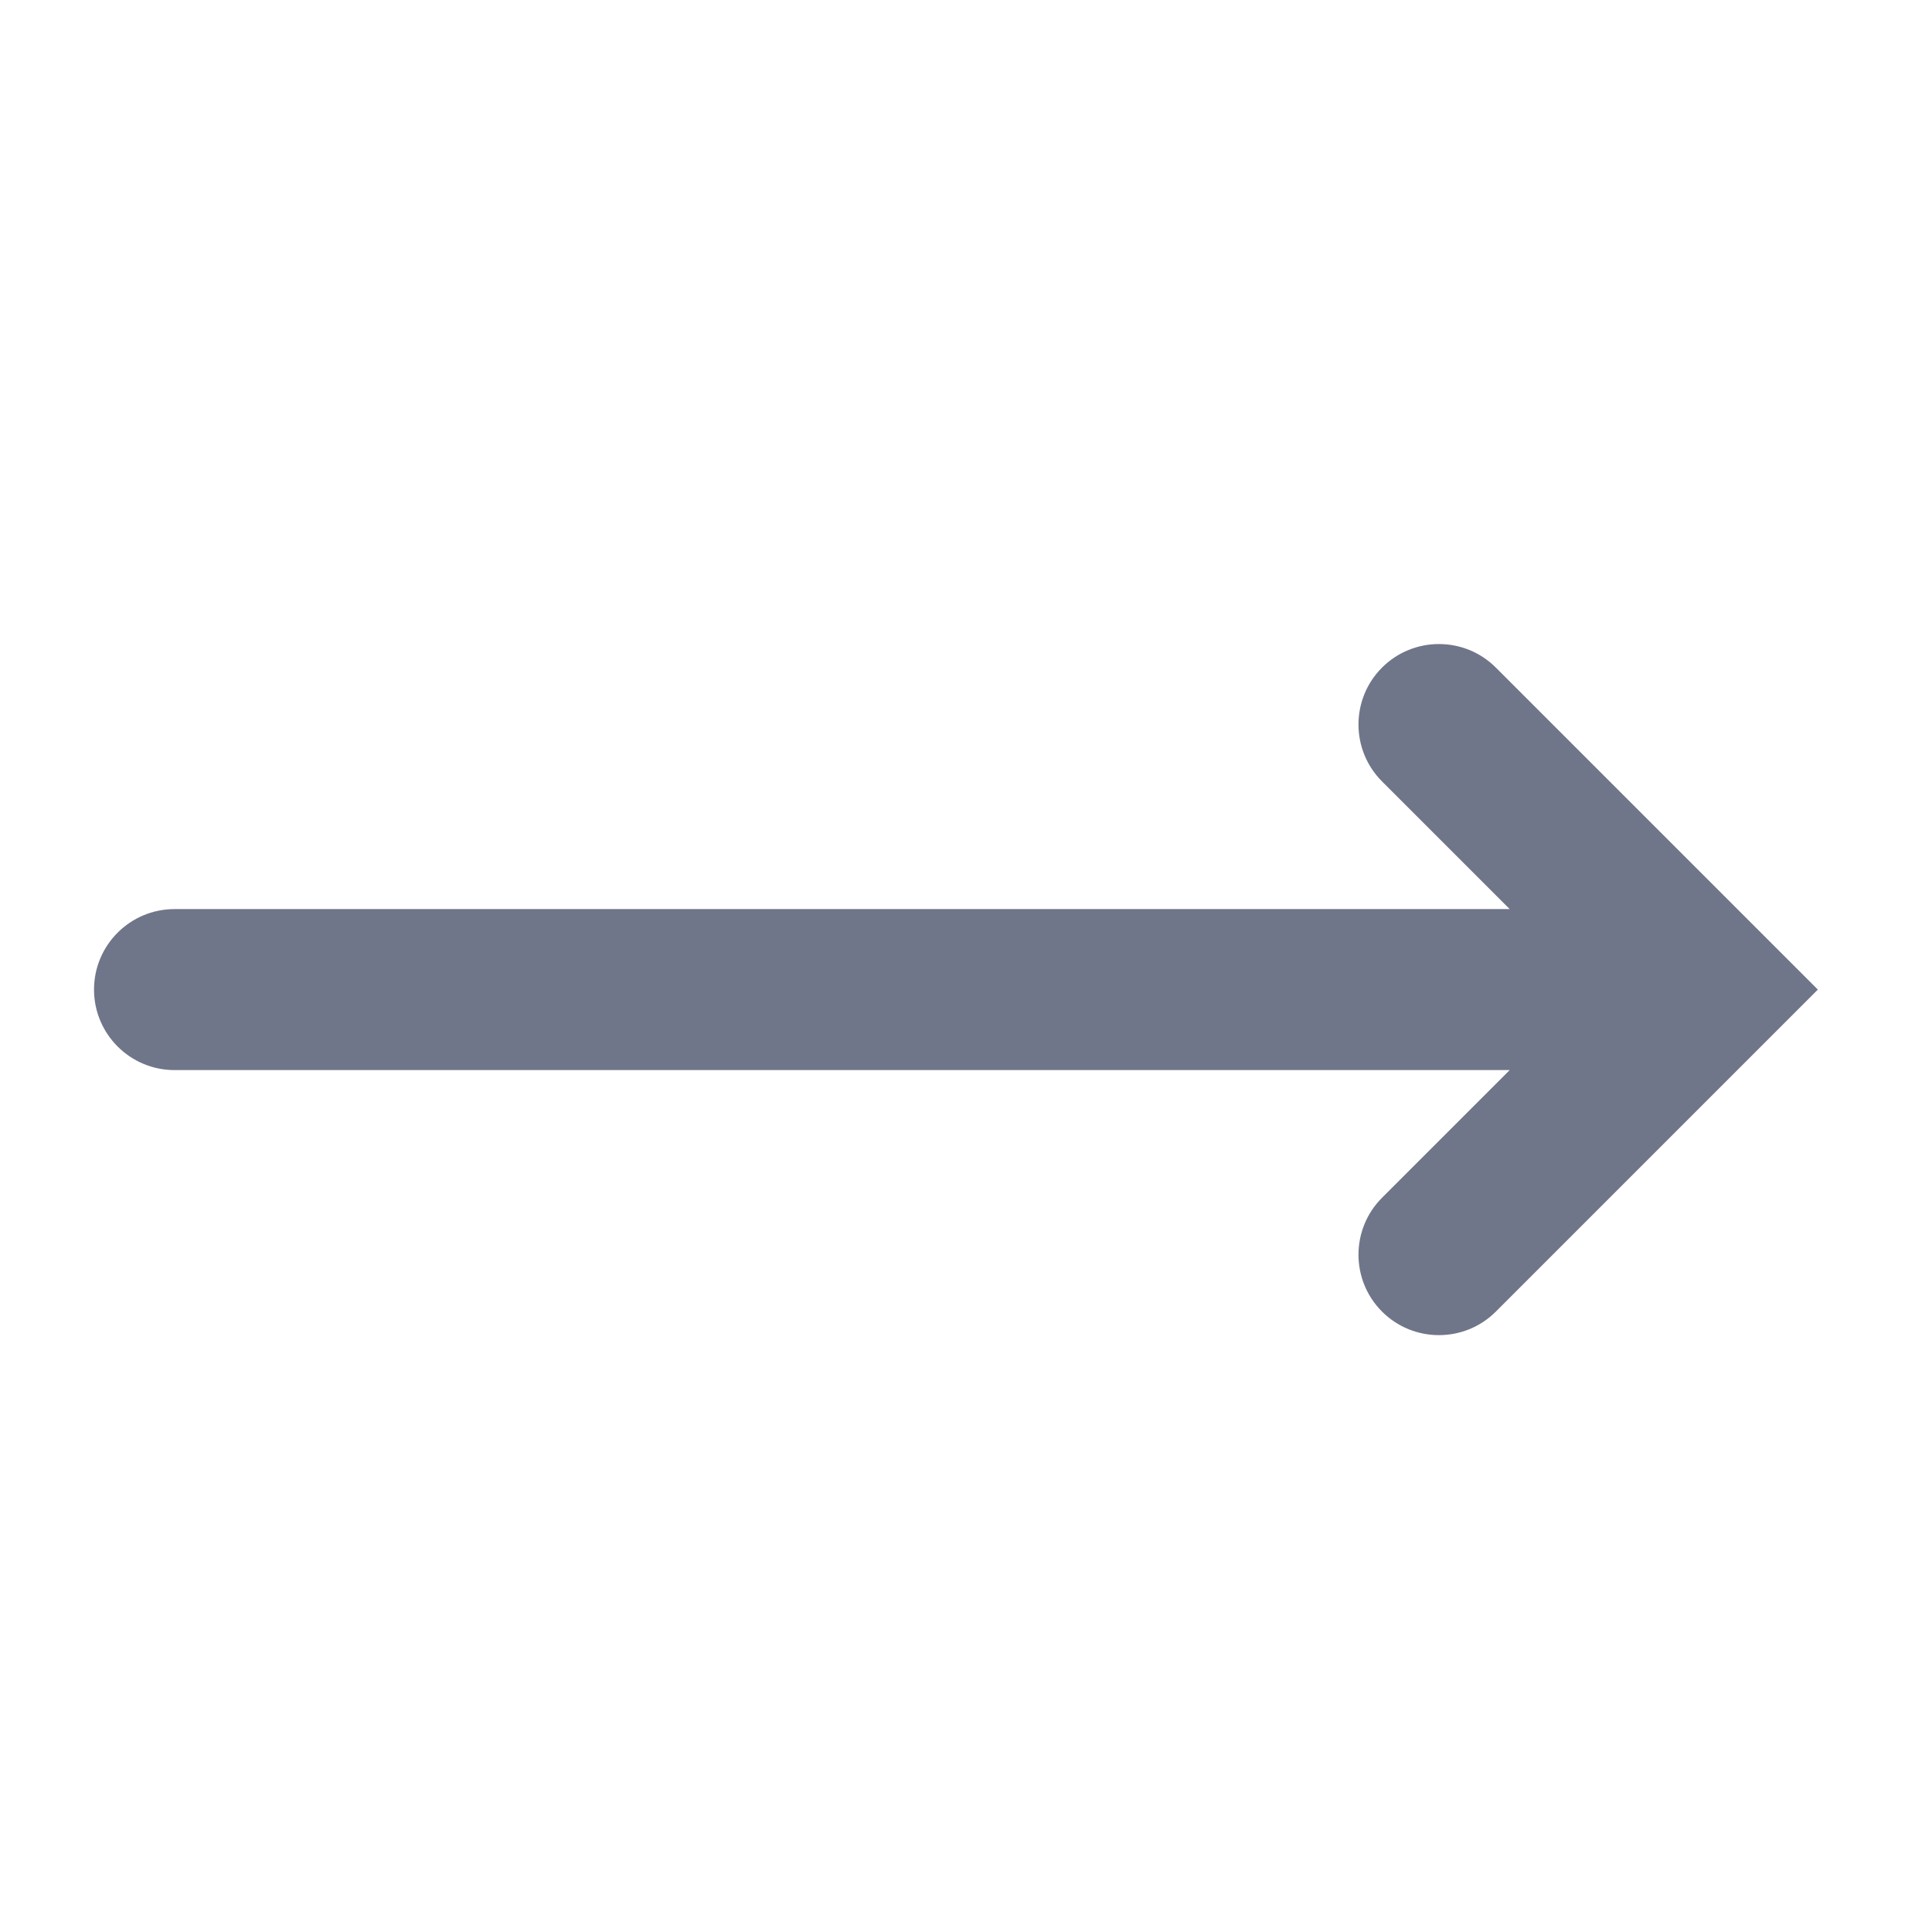 <svg width="24" height="24" viewBox="0 0 24 24" version="1.1" xmlns="http://www.w3.org/2000/svg" xmlns:xlink="http://www.w3.org/1999/xlink">
<title>right-arrow</title>
<desc>Created using Figma</desc>
<g id="Canvas" transform="translate(188 29)">
<g id="right-arrow">
<g id="right-arrow">
<use xlink:href="#path0_fill" transform="matrix(-1 -1.22465e-16 1.22465e-16 -1 -165.418 -12)" fill="#707689"/>
</g>
</g>
</g>
<defs>
<path id="path0_fill" d="M 5.414 2.121C 5.804 1.731 5.804 1.097 5.414 0.707C 5.024 0.317 4.39 0.317 4 0.707L 0 4.707L 4 8.707C 4.39 9.097 5.024 9.097 5.414 8.707C 5.804 8.317 5.804 7.683 5.414 7.293L 3.828 5.707L 20.414 5.707C 20.966 5.707 21.414 5.259 21.414 4.707C 21.414 4.155 20.966 3.707 20.414 3.707L 3.828 3.707L 5.414 2.121Z"/>
</defs>
</svg>
